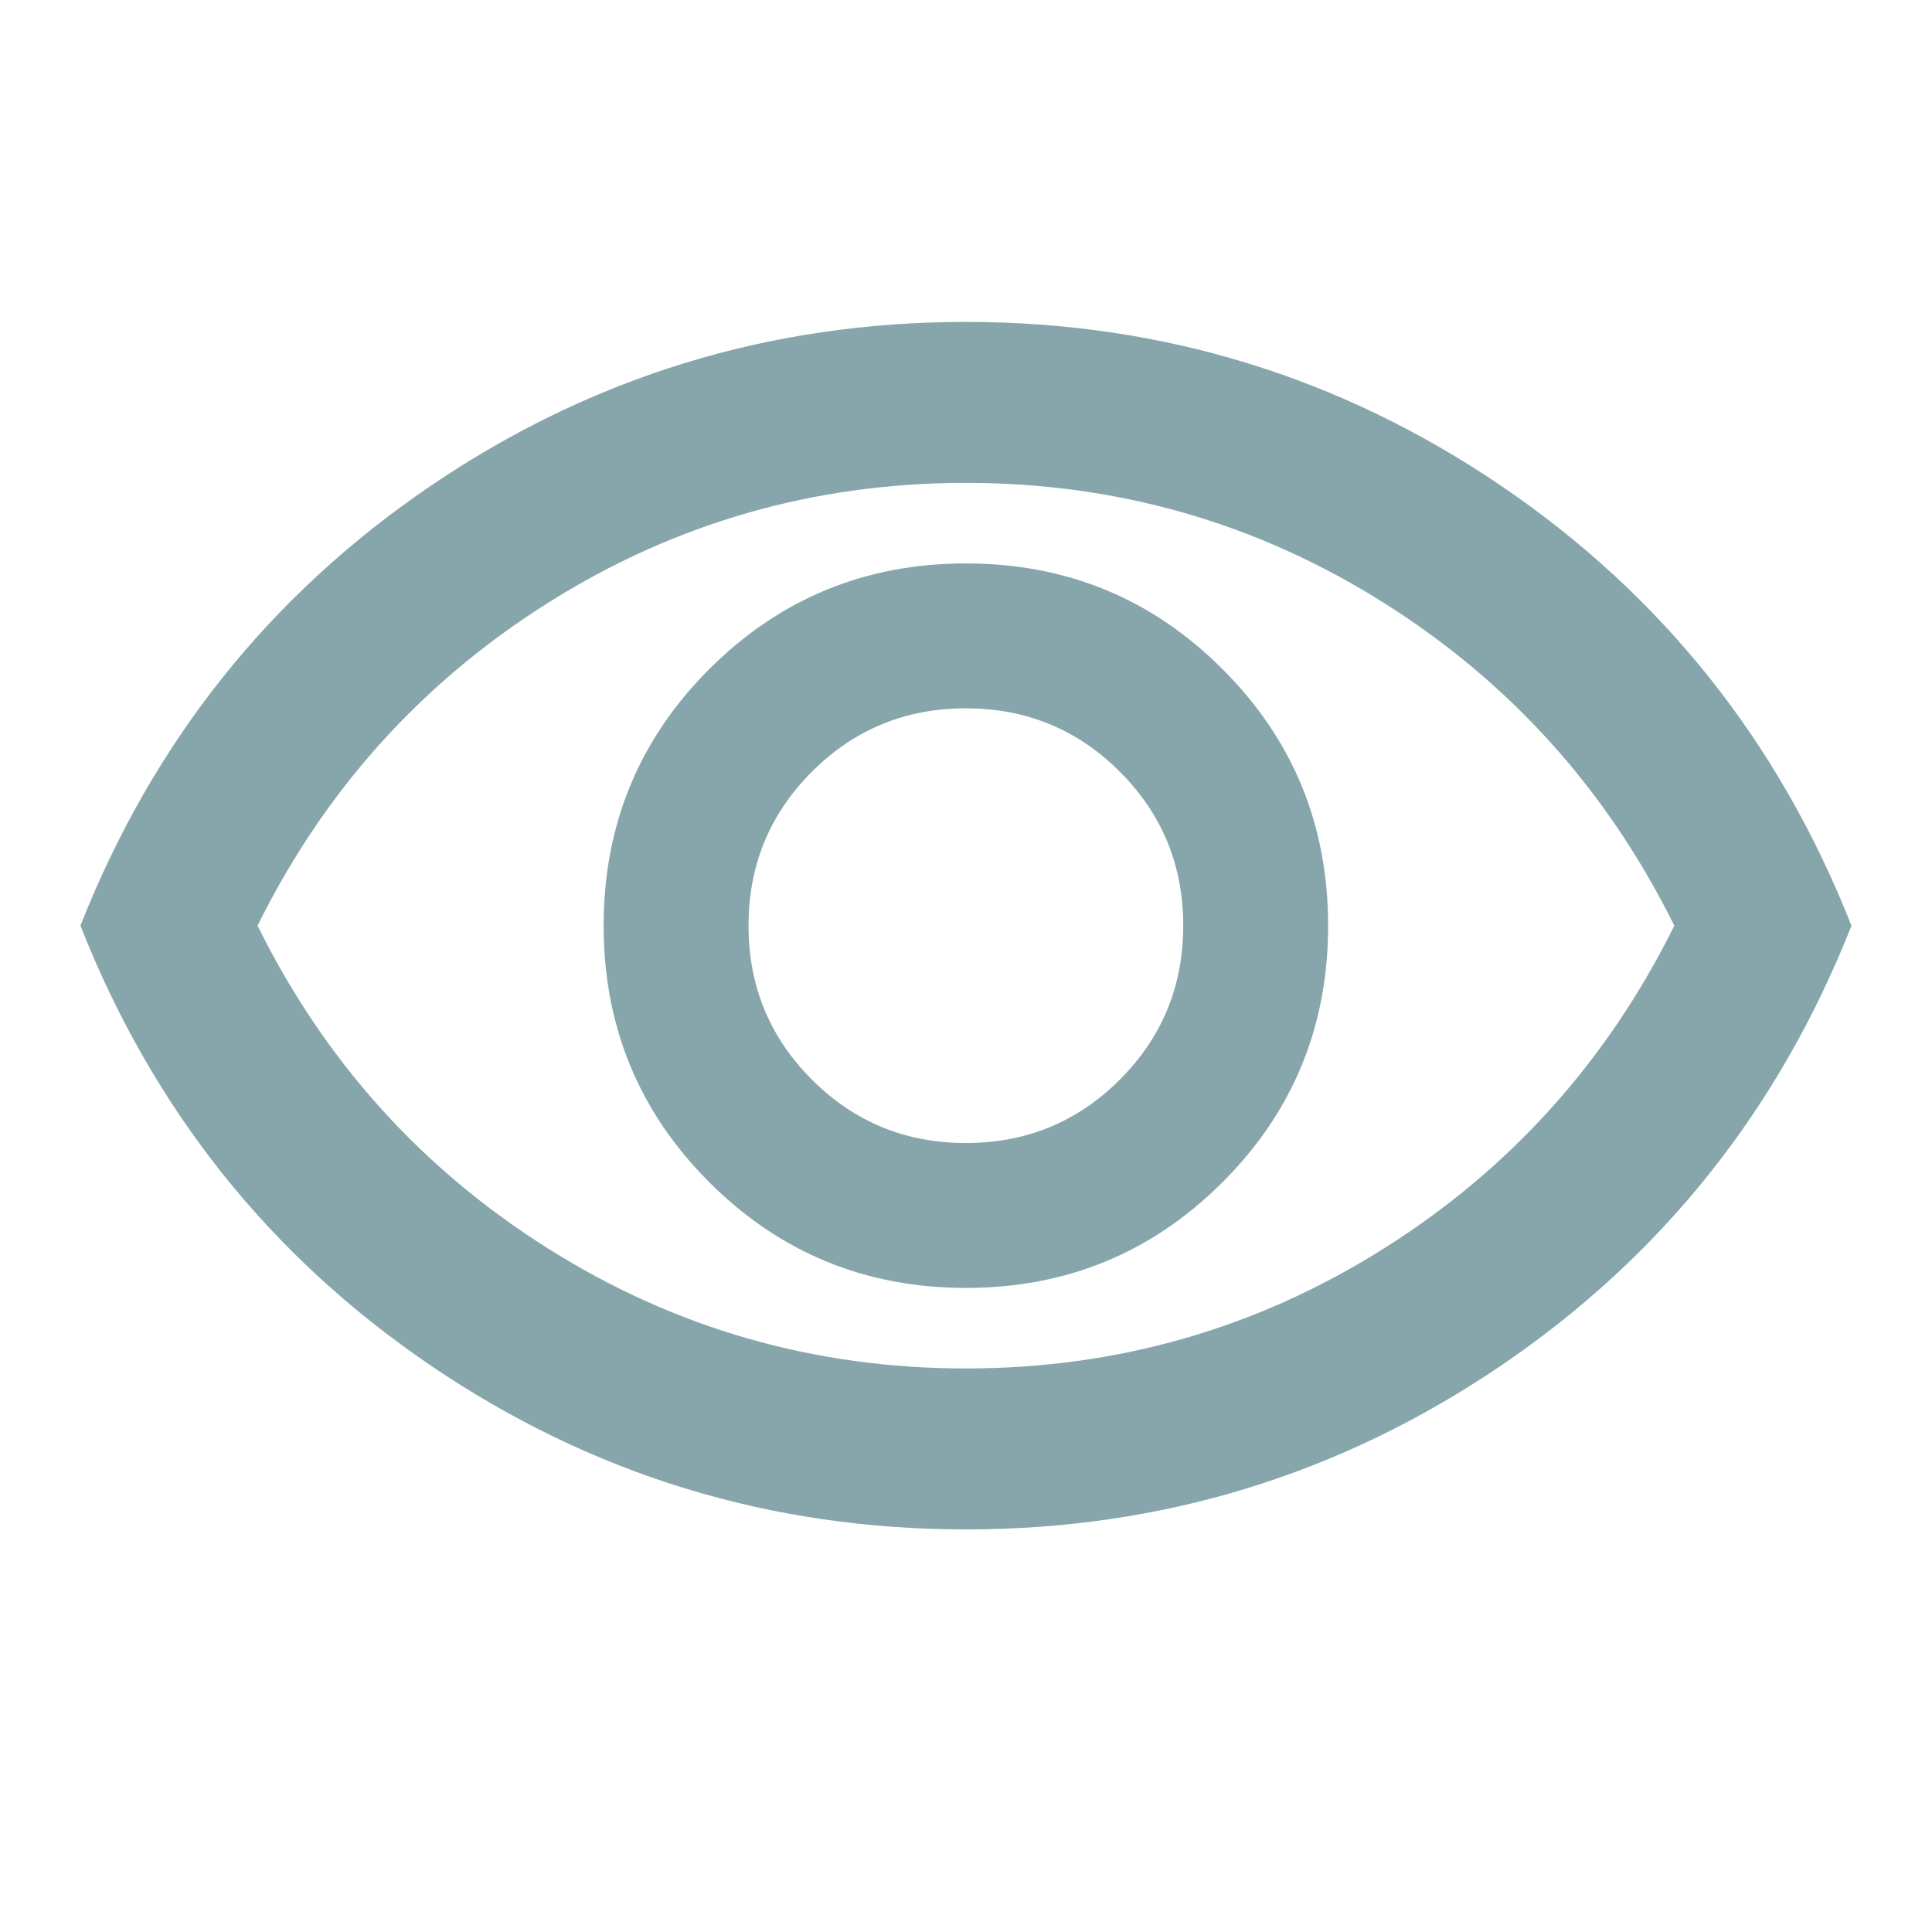<svg width="16" height="16" viewBox="0 0 16 16" fill="none" xmlns="http://www.w3.org/2000/svg">
<path d="M7.999 10.666C8.833 10.666 9.541 10.374 10.124 9.791C10.708 9.208 10.999 8.499 10.999 7.666C10.999 6.833 10.708 6.124 10.124 5.541C9.541 4.958 8.833 4.666 7.999 4.666C7.166 4.666 6.458 4.958 5.874 5.541C5.291 6.124 4.999 6.833 4.999 7.666C4.999 8.499 5.291 9.208 5.874 9.791C6.458 10.374 7.166 10.666 7.999 10.666ZM7.999 9.466C7.499 9.466 7.074 9.291 6.724 8.941C6.374 8.591 6.199 8.166 6.199 7.666C6.199 7.166 6.374 6.741 6.724 6.391C7.074 6.041 7.499 5.866 7.999 5.866C8.499 5.866 8.924 6.041 9.274 6.391C9.624 6.741 9.799 7.166 9.799 7.666C9.799 8.166 9.624 8.591 9.274 8.941C8.924 9.291 8.499 9.466 7.999 9.466ZM7.999 12.666C6.377 12.666 4.899 12.213 3.566 11.308C2.233 10.402 1.266 9.188 0.666 7.666C1.266 6.144 2.233 4.93 3.566 4.024C4.899 3.119 6.377 2.666 7.999 2.666C9.622 2.666 11.099 3.119 12.433 4.024C13.766 4.93 14.733 6.144 15.333 7.666C14.733 9.188 13.766 10.402 12.433 11.308C11.099 12.213 9.622 12.666 7.999 12.666ZM7.999 11.333C9.255 11.333 10.408 11.002 11.458 10.341C12.508 9.68 13.31 8.788 13.866 7.666C13.31 6.544 12.508 5.652 11.458 4.991C10.408 4.33 9.255 3.999 7.999 3.999C6.744 3.999 5.591 4.33 4.541 4.991C3.491 5.652 2.688 6.544 2.133 7.666C2.688 8.788 3.491 9.68 4.541 10.341C5.591 11.002 6.744 11.333 7.999 11.333Z" fill="#104E5B" fill-opacity="0.5"/>
</svg>
